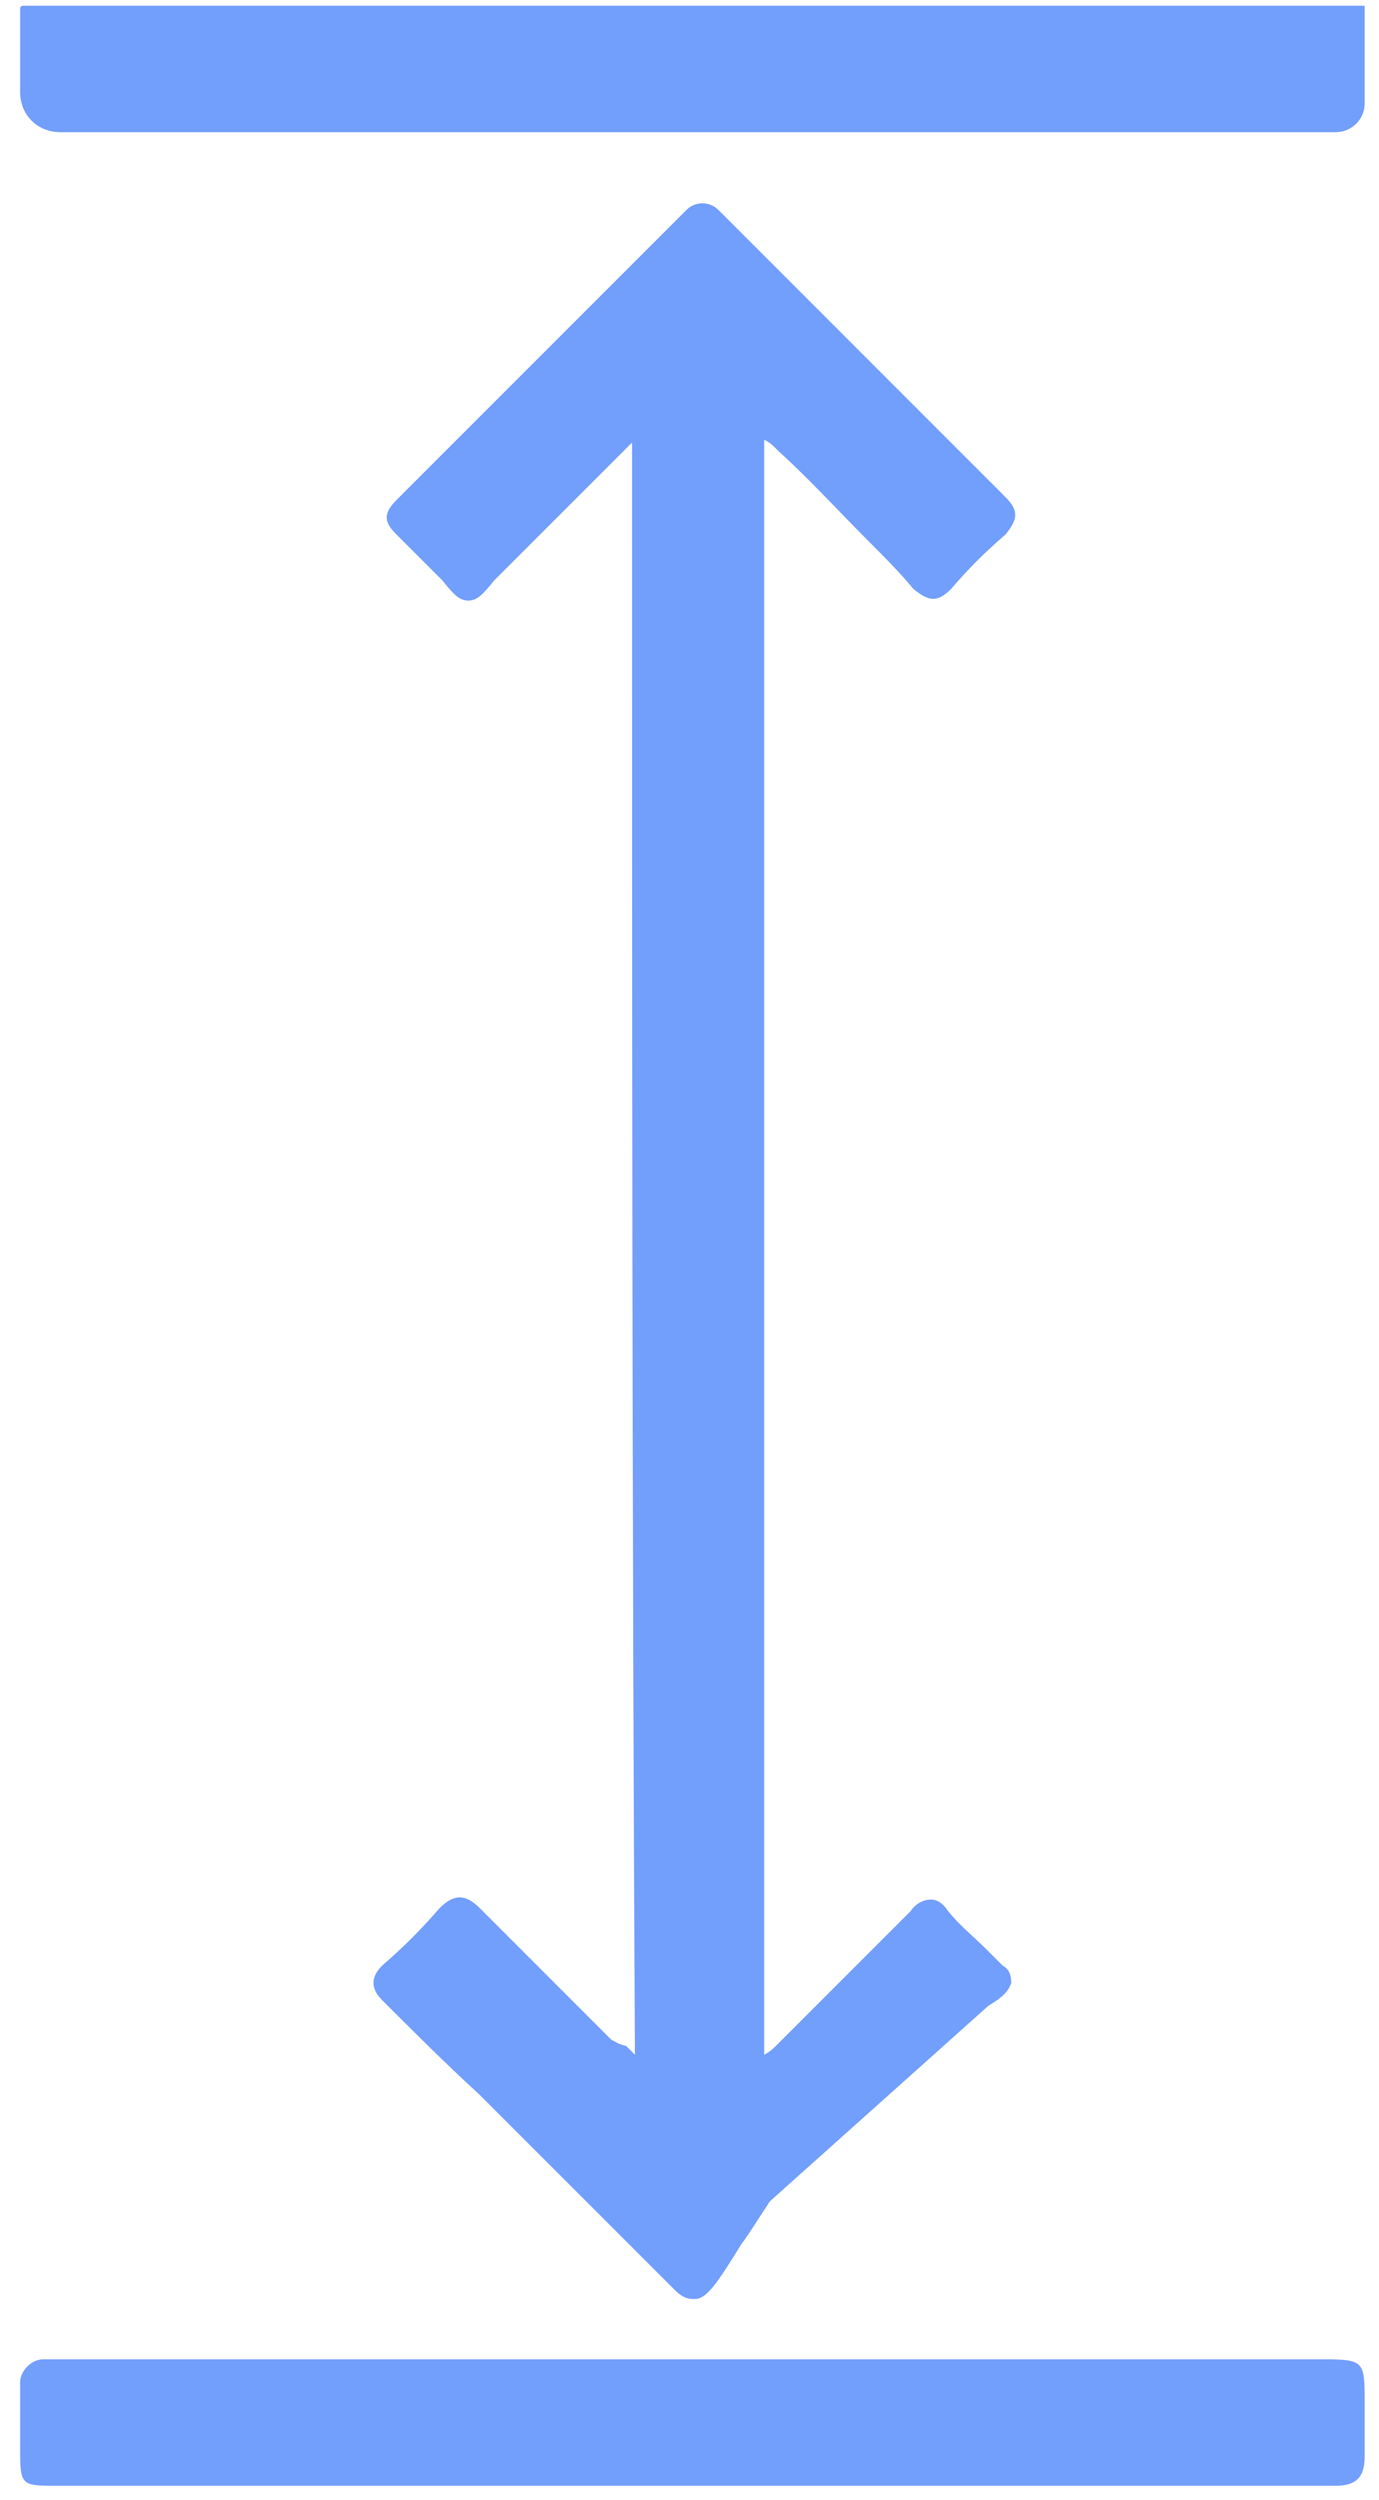 <svg width="48" height="87" viewBox="0 0 48 87" fill="none" xmlns="http://www.w3.org/2000/svg">
<path d="M47.4 0.2H0.8C0.7 0.2 0.7 0.3 0.7 0.3V3.2C0.7 4 1.3 4.6 2.1 4.6H46.5C47 4.6 47.5 4.2 47.5 3.6V0.2H47.4Z" fill="#729EFC"/>
<path d="M21.3 71L16.7 66.4C16.2 65.9 15.8 65.9 15.3 66.4C14.7 67.1 14 67.8 13.3 68.4C13.1 68.6 13 68.8 13 69C13 69.2 13.1 69.4 13.3 69.6C14.4 70.7 15.5 71.8 16.7 72.9C18.9 75.1 21.2 77.4 23.5 79.7C23.7 79.9 23.9 80 24.1 80C24.1 80 24.1 80 24.2 80C24.6 80 25 79.4 25.8 78.1C26.1 77.7 26.4 77.2 26.8 76.6L34.4 69.8C34.9 69.5 35.1 69.3 35.2 69C35.2 68.7 35.1 68.5 34.9 68.4C34.7 68.2 34.5 68 34.3 67.8C33.9 67.4 33.4 67 33 66.5C32.8 66.2 32.6 66.1 32.4 66.1C32.2 66.1 31.9 66.2 31.7 66.5L27.1 71.1L27 71.2C26.9 71.3 26.8 71.4 26.6 71.5V15.3C26.8 15.4 26.9 15.5 27 15.6L27.1 15.7C28.2 16.7 29.2 17.8 30.3 18.9C30.8 19.4 31.3 19.9 31.8 20.5C32.3 20.9 32.6 21 33.1 20.5C33.7 19.8 34.3 19.2 35 18.6C35.4 18.1 35.5 17.8 35 17.3L25 7.3C24.7 7 24.2 7 23.9 7.3L13.8 17.4C13.3 17.9 13.4 18.2 13.8 18.6L15.4 20.2C15.8 20.7 16 20.9 16.3 20.9C16.6 20.9 16.8 20.7 17.2 20.2L22 15.4C22 33.8 22 52.9 22.1 71.5C22 71.4 21.9 71.3 21.8 71.2C21.4 71.1 21.4 71 21.3 71Z" fill="#729EFC"/>
<path d="M46.1 82.1H1.5C1.1 82.1 0.7 82.5 0.7 82.9V85.1C0.7 86.5 0.7 86.5 2 86.5H46.5C47.2 86.5 47.5 86.2 47.5 85.5V83.6C47.5 82.2 47.5 82.1 46.1 82.1Z" fill="#729EFC"/>
</svg>
